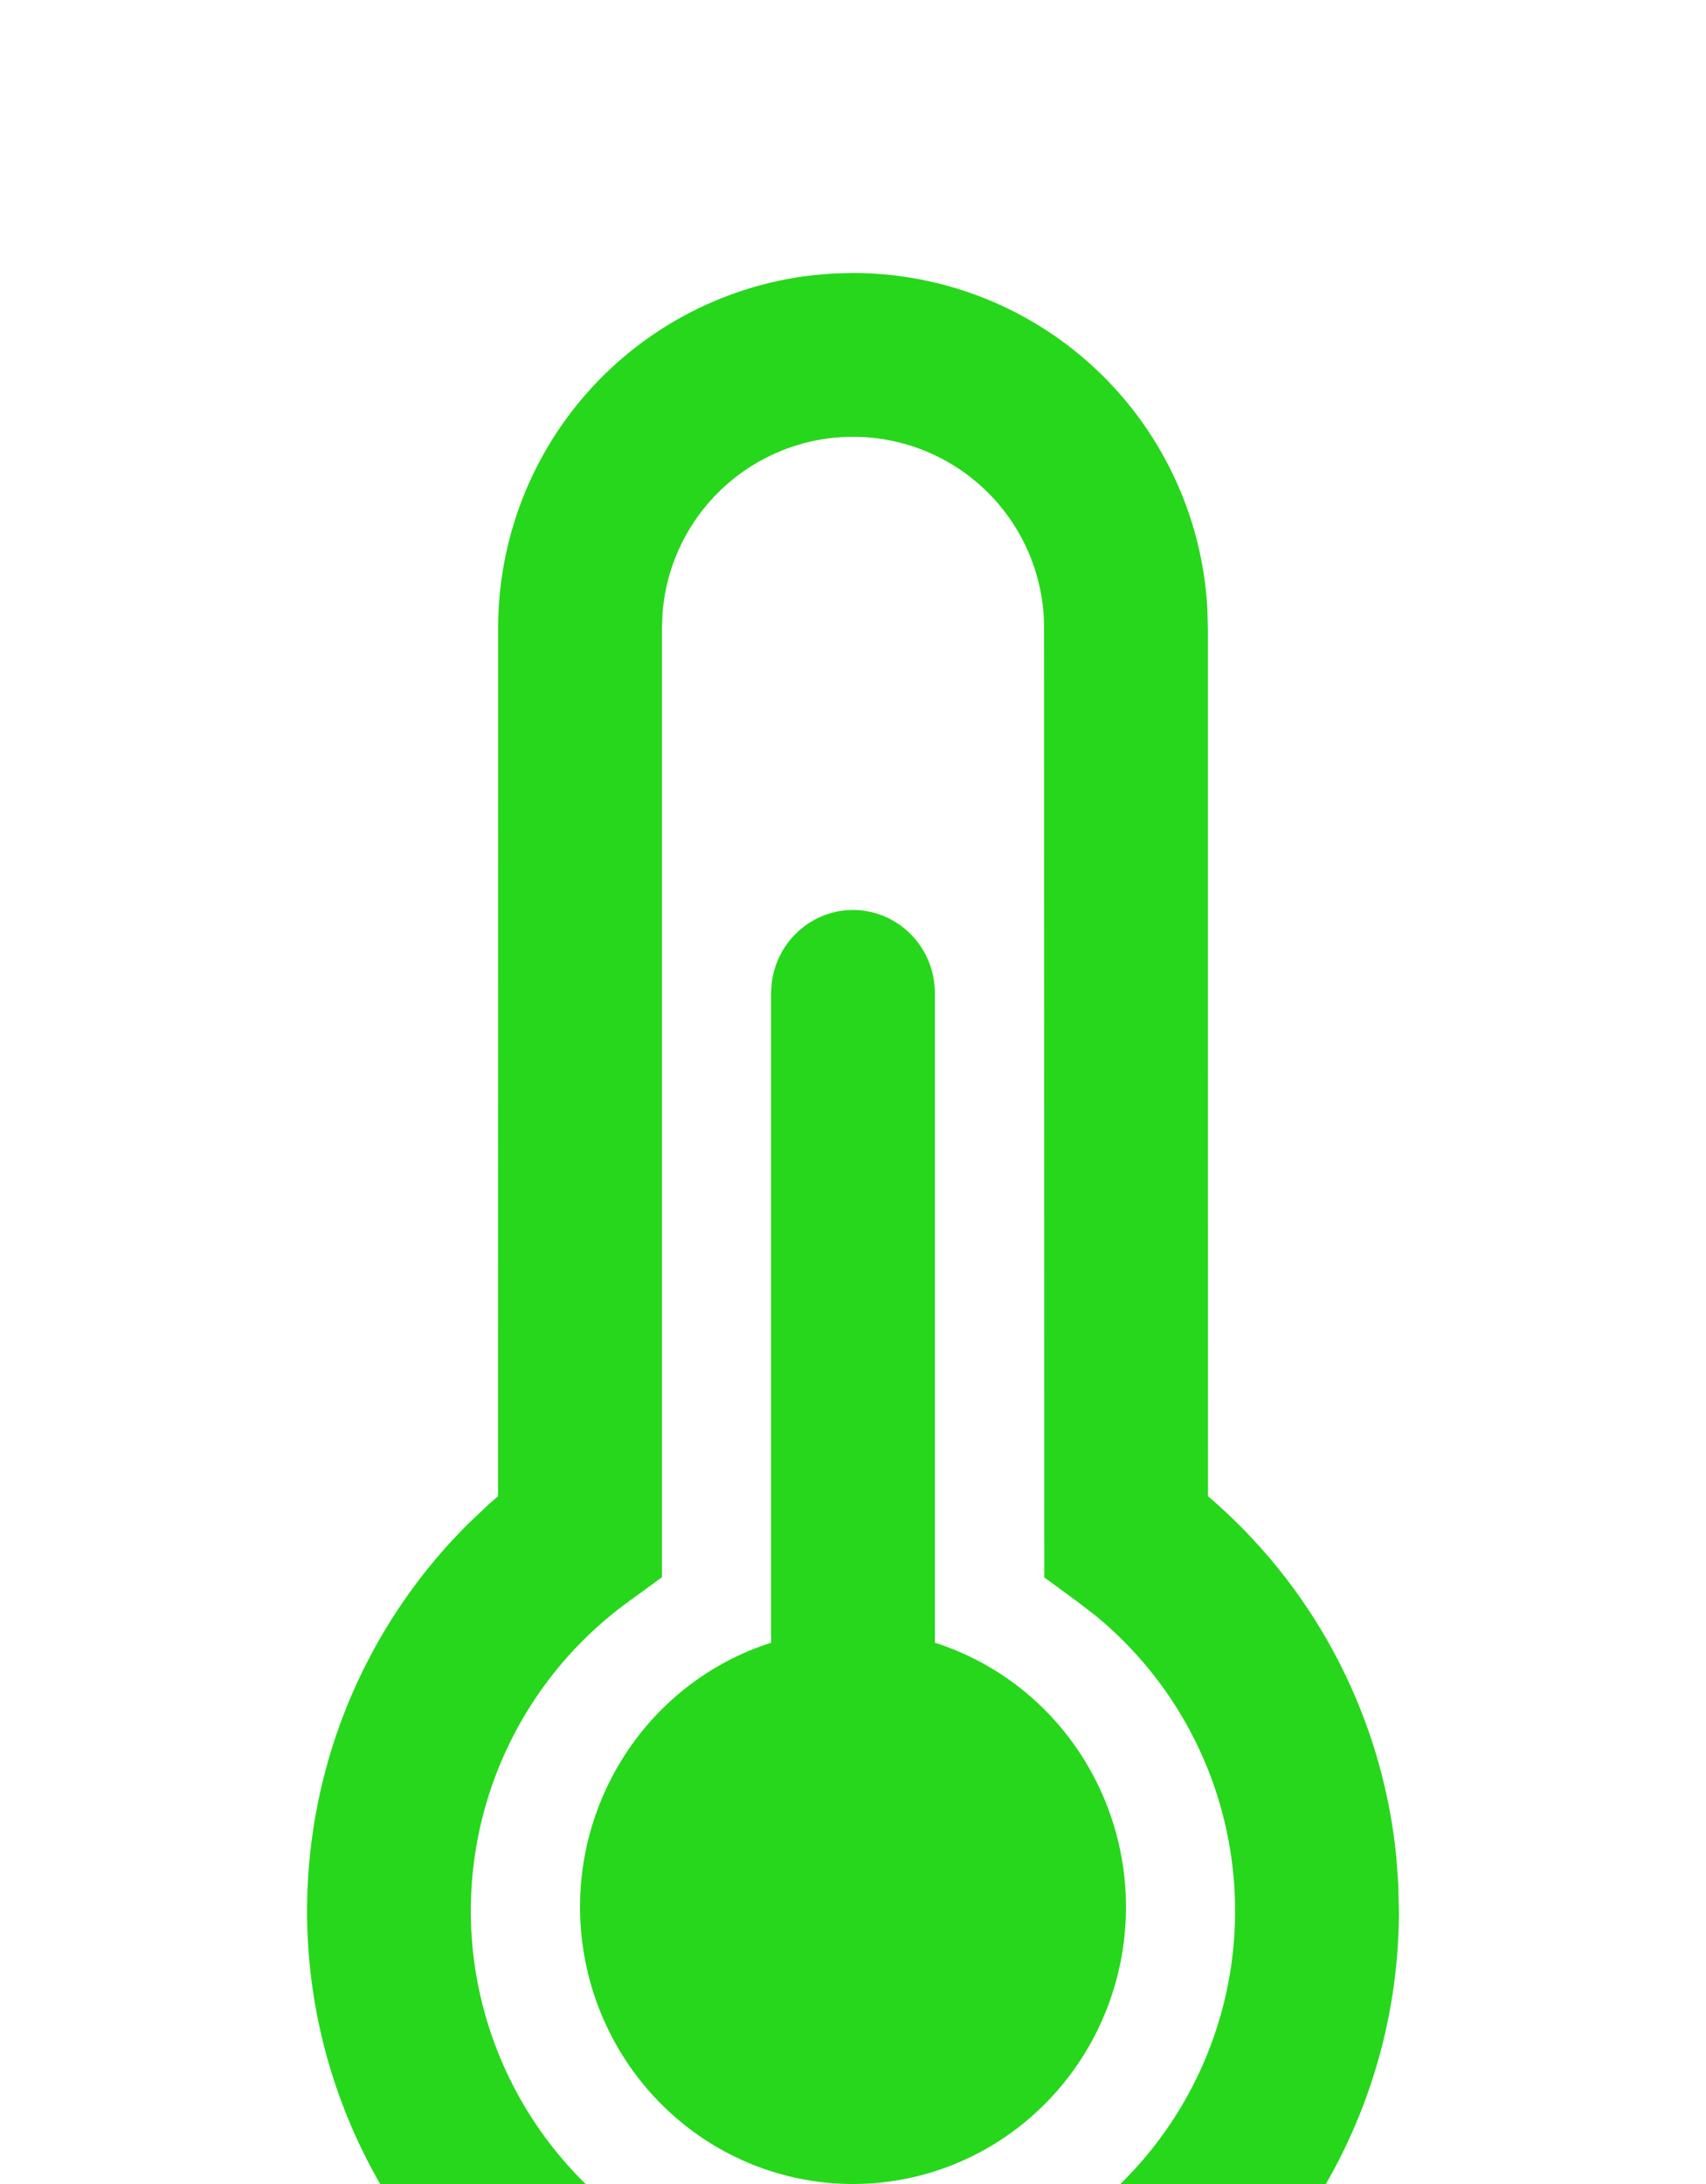 <svg width="25" height="32" viewBox="0 0 25 32" fill="none" xmlns="http://www.w3.org/2000/svg">
<g filter="url(#filter0_d_4_1228)">
<path d="M12.5 1.79214e-08C13.828 -0 15.106 0.508 16.071 1.42C17.036 2.332 17.616 3.578 17.692 4.904L17.7 5.2L17.702 17.923L17.83 18.034C19.321 19.363 20.259 21.203 20.46 23.19L20.49 23.594L20.5 24C20.5 25.318 20.175 26.616 19.553 27.778C18.93 28.94 18.031 29.93 16.933 30.661C15.836 31.391 14.576 31.839 13.264 31.965C11.951 32.091 10.629 31.89 9.413 31.382C8.197 30.873 7.125 30.072 6.293 29.049C5.462 28.026 4.896 26.814 4.645 25.52C4.395 24.226 4.469 22.89 4.859 21.631C5.25 20.372 5.945 19.229 6.884 18.304L7.172 18.032L7.298 17.923L7.3 5.2C7.3 3.922 7.77 2.689 8.621 1.736C9.472 0.782 10.645 0.176 11.914 0.032L12.206 0.008L12.5 1.79214e-08ZM12.5 2.4C11.797 2.4 11.12 2.665 10.603 3.141C10.086 3.617 9.767 4.271 9.71 4.971L9.7 5.2V19.11L9.206 19.47C8.261 20.157 7.555 21.123 7.186 22.231C6.817 23.339 6.804 24.535 7.149 25.651C7.494 26.767 8.179 27.748 9.108 28.455C10.037 29.163 11.165 29.562 12.332 29.597C13.5 29.631 14.649 29.3 15.619 28.65C16.589 27.999 17.332 27.061 17.742 25.968C18.153 24.874 18.211 23.68 17.909 22.552C17.608 21.423 16.96 20.418 16.058 19.675L15.794 19.472L15.303 19.112L15.3 5.2C15.3 4.457 15.005 3.745 14.48 3.22C13.955 2.695 13.243 2.4 12.5 2.4Z" fill="#27D71C"/>
<path d="M12.5 9.333C12.818 9.333 13.123 9.462 13.348 9.69C13.573 9.918 13.7 10.228 13.7 10.551V20.069C14.611 20.36 15.39 20.972 15.895 21.796C16.401 22.619 16.599 23.598 16.454 24.557C16.309 25.515 15.83 26.39 15.105 27.021C14.38 27.653 13.456 28 12.5 28C11.544 28 10.62 27.653 9.895 27.021C9.17 26.39 8.691 25.515 8.546 24.557C8.401 23.598 8.599 22.619 9.105 21.796C9.61 20.972 10.389 20.36 11.3 20.069V10.551C11.3 10.228 11.427 9.918 11.652 9.69C11.877 9.462 12.182 9.333 12.5 9.333Z" fill="#27D71C"/>
</g>
<defs>
<filter id="filter0_d_4_1228" x="0.5" y="0" width="24" height="40.002" filterUnits="userSpaceOnUse" color-interpolation-filters="sRGB">
<feFlood flood-opacity="0" result="BackgroundImageFix"/>
<feColorMatrix in="SourceAlpha" type="matrix" values="0 0 0 0 0 0 0 0 0 0 0 0 0 0 0 0 0 0 127 0" result="hardAlpha"/>
<feOffset dy="4"/>
<feGaussianBlur stdDeviation="2"/>
<feComposite in2="hardAlpha" operator="out"/>
<feColorMatrix type="matrix" values="0 0 0 0 0 0 0 0 0 0 0 0 0 0 0 0 0 0 0.25 0"/>
<feBlend mode="normal" in2="BackgroundImageFix" result="effect1_dropShadow_4_1228"/>
<feBlend mode="normal" in="SourceGraphic" in2="effect1_dropShadow_4_1228" result="shape"/>
</filter>
</defs>
</svg>

